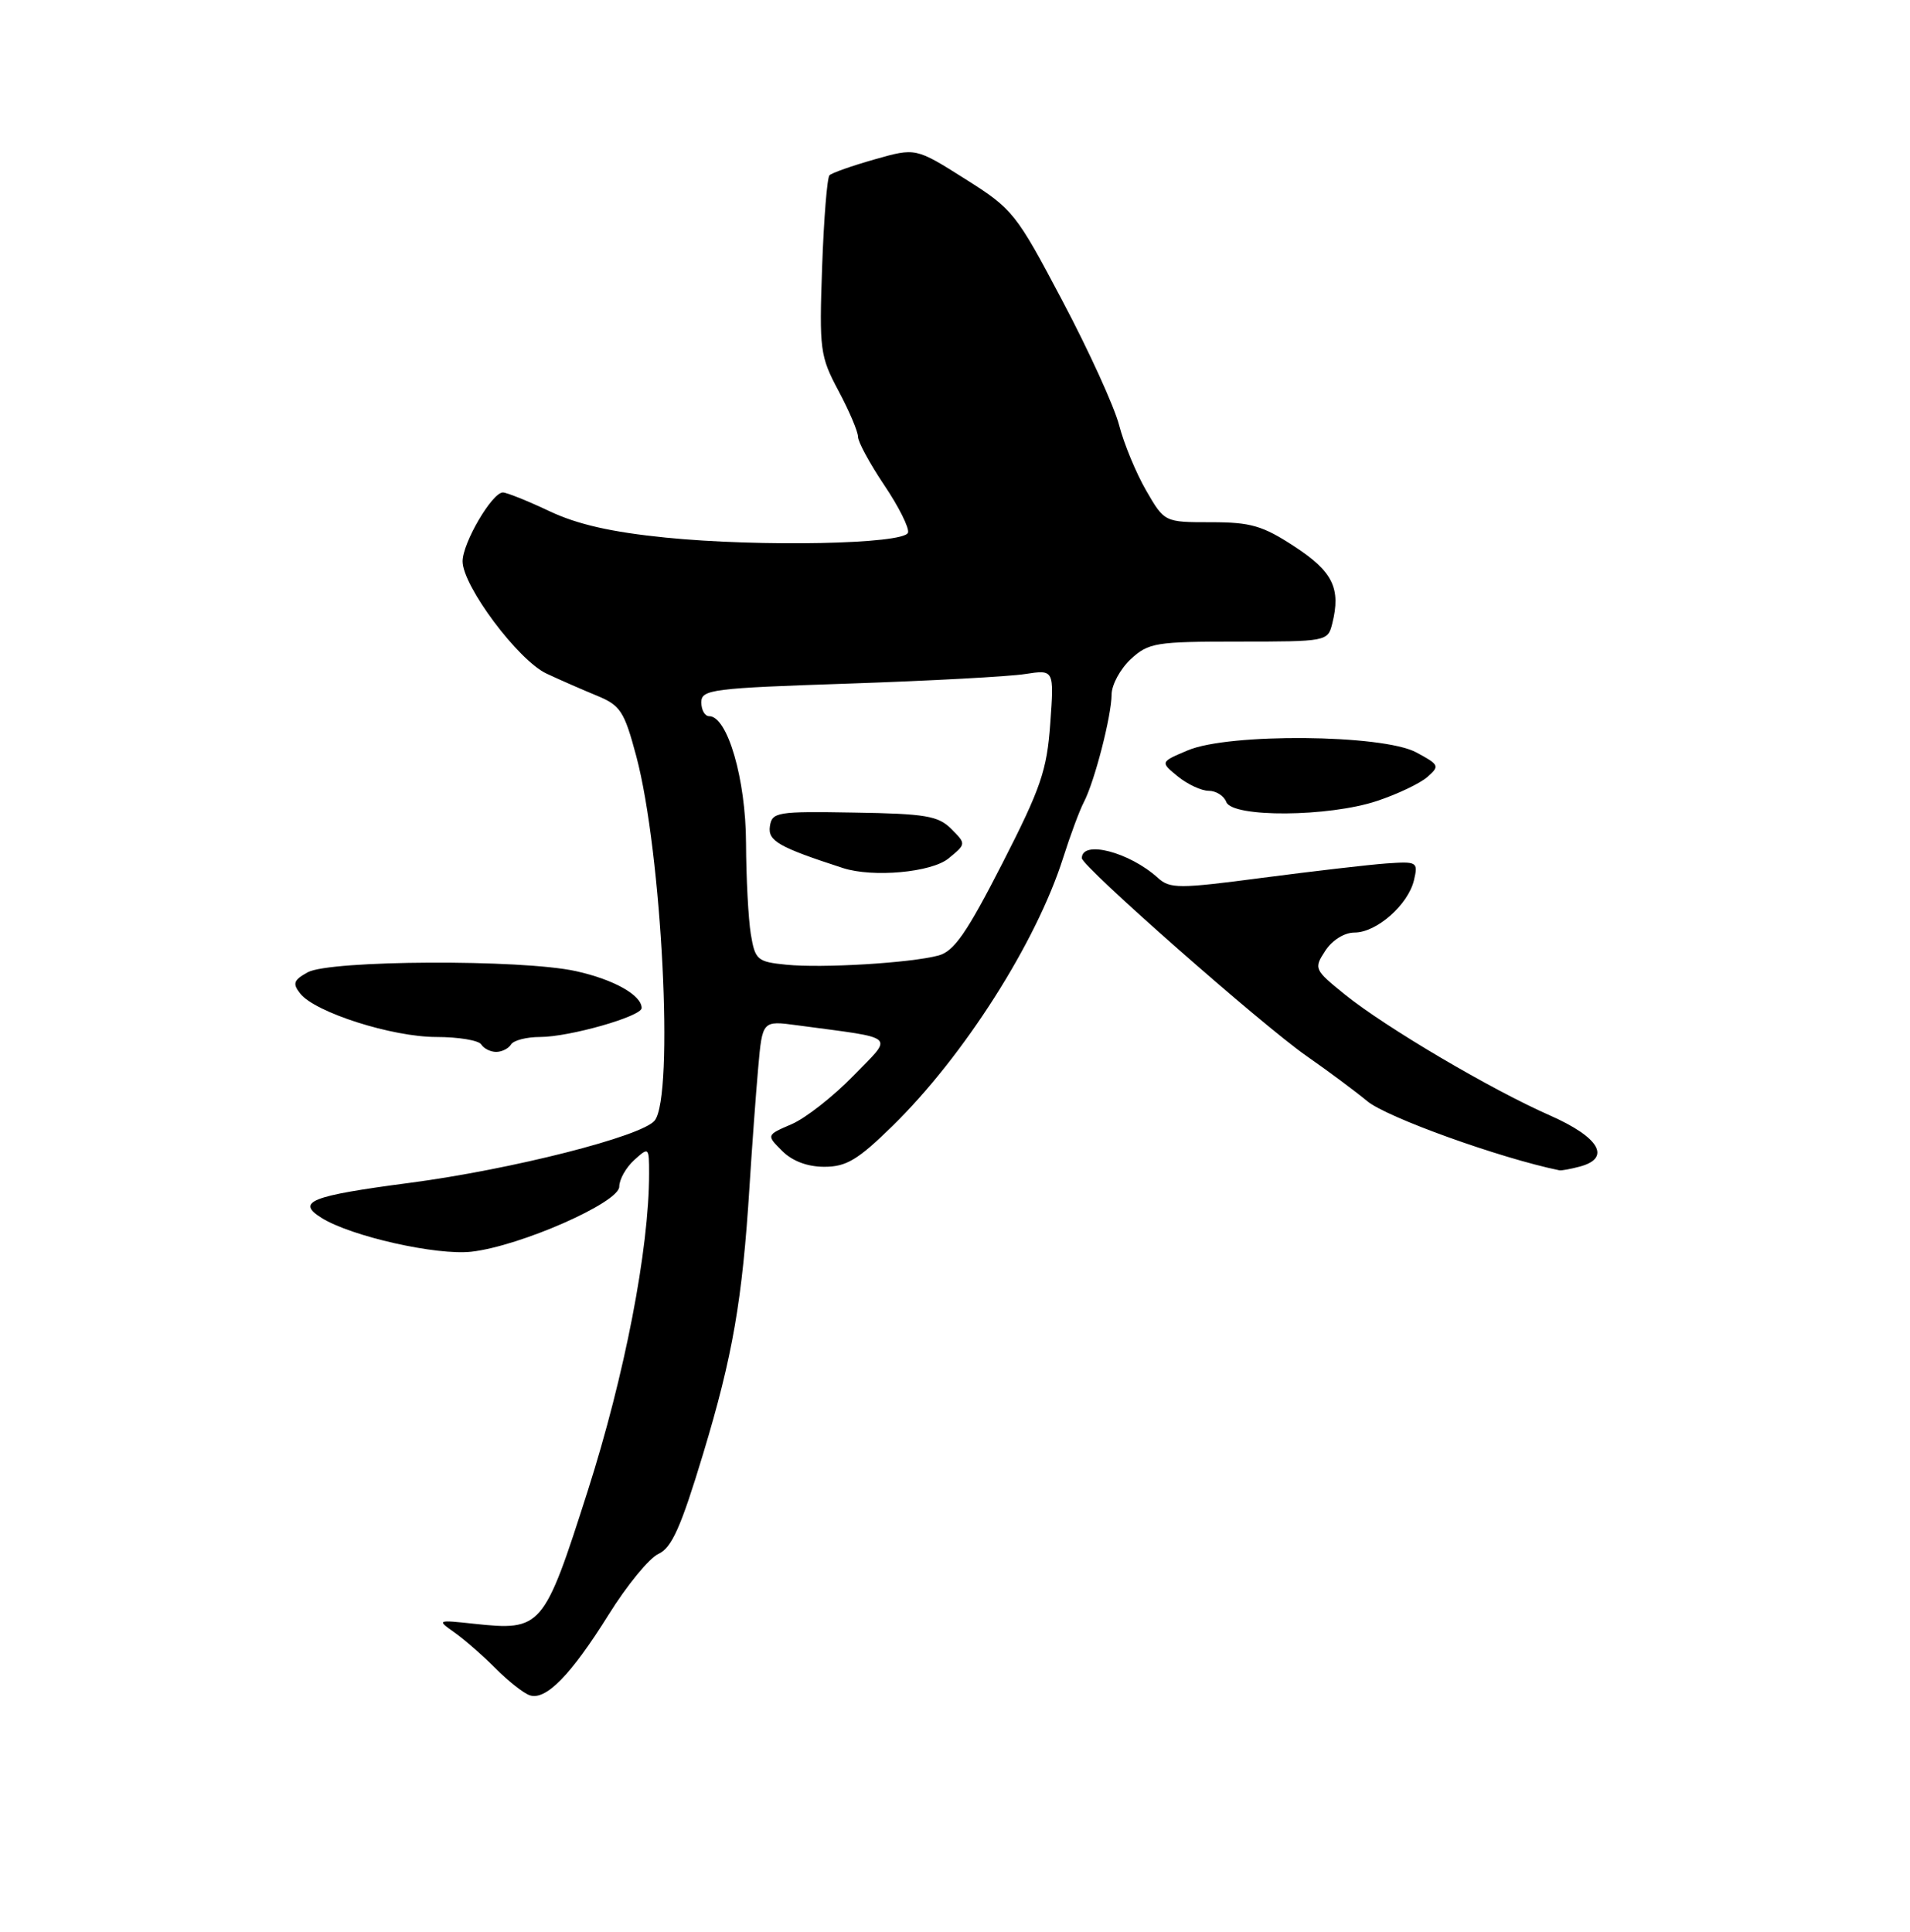 <?xml version="1.0" encoding="UTF-8" standalone="no"?>
<!DOCTYPE svg PUBLIC "-//W3C//DTD SVG 1.1//EN" "http://www.w3.org/Graphics/SVG/1.1/DTD/svg11.dtd" >
<svg xmlns="http://www.w3.org/2000/svg" xmlns:xlink="http://www.w3.org/1999/xlink" version="1.1" viewBox="0 0 256 259">
 <g >
 <path fill="currentColor"
d=" M 81.59 216.41 C 84.02 212.51 87.02 208.85 88.25 208.29 C 90.04 207.47 91.27 204.70 94.24 194.88 C 98.21 181.74 99.50 174.31 100.46 159.00 C 100.79 153.78 101.31 146.64 101.62 143.15 C 102.18 136.80 102.18 136.80 106.84 137.43 C 120.51 139.27 119.79 138.62 114.36 144.22 C 111.69 146.97 107.97 149.88 106.10 150.69 C 102.71 152.15 102.71 152.15 104.83 154.27 C 106.20 155.64 108.22 156.40 110.49 156.40 C 113.43 156.40 114.98 155.47 119.60 150.95 C 129.18 141.58 138.89 126.33 142.49 115.00 C 143.45 111.97 144.70 108.61 145.27 107.52 C 146.71 104.76 148.97 95.98 148.99 93.11 C 148.99 91.80 150.15 89.67 151.55 88.36 C 153.94 86.15 154.88 86.00 166.03 86.00 C 177.79 86.00 177.97 85.97 178.56 83.60 C 179.75 78.88 178.64 76.61 173.51 73.26 C 169.23 70.46 167.64 70.00 162.30 70.00 C 156.08 70.00 156.08 70.00 153.62 65.75 C 152.27 63.41 150.64 59.48 150.00 57.00 C 149.36 54.52 145.94 47.02 142.40 40.33 C 136.18 28.55 135.77 28.03 129.35 23.98 C 122.73 19.80 122.73 19.80 117.24 21.36 C 114.21 22.22 111.49 23.18 111.18 23.49 C 110.86 23.80 110.42 29.33 110.19 35.78 C 109.80 46.90 109.91 47.75 112.39 52.40 C 113.83 55.09 115.00 57.86 115.00 58.55 C 115.00 59.24 116.59 62.16 118.53 65.05 C 120.48 67.94 121.90 70.80 121.70 71.40 C 121.19 72.94 101.91 73.33 89.22 72.06 C 81.94 71.33 77.38 70.29 73.62 68.51 C 70.70 67.13 67.90 66.01 67.40 66.01 C 65.95 66.03 62.00 72.77 62.00 75.24 C 62.00 78.54 69.46 88.52 73.25 90.29 C 75.04 91.13 78.08 92.46 80.00 93.25 C 83.16 94.55 83.67 95.33 85.28 101.36 C 88.72 114.27 90.37 146.89 87.75 150.20 C 86.08 152.31 68.58 156.76 54.86 158.56 C 41.62 160.30 39.64 161.09 43.10 163.25 C 47.06 165.73 58.54 168.31 63.20 167.78 C 69.74 167.03 83.00 161.19 83.00 159.06 C 83.00 158.10 83.90 156.50 85.00 155.50 C 86.97 153.72 87.00 153.75 87.00 157.31 C 87.00 167.45 83.73 184.34 78.77 199.86 C 72.88 218.30 72.60 218.62 63.50 217.65 C 58.58 217.12 58.54 217.14 60.90 218.81 C 62.22 219.74 64.69 221.90 66.40 223.61 C 68.10 225.33 70.17 226.96 71.00 227.24 C 73.16 227.97 76.53 224.52 81.59 216.41 Z  M 211.75 156.37 C 216.00 155.23 214.37 152.44 207.75 149.52 C 199.77 146.00 185.73 137.72 180.26 133.31 C 176.13 129.97 176.07 129.83 177.63 127.44 C 178.57 126.01 180.19 125.00 181.56 125.00 C 184.52 125.00 188.75 121.26 189.52 117.97 C 190.09 115.53 189.95 115.45 185.80 115.74 C 183.44 115.91 175.98 116.78 169.23 117.66 C 157.99 119.14 156.81 119.14 155.19 117.67 C 151.37 114.21 145.00 112.56 145.00 115.03 C 145.00 116.13 169.13 137.38 175.12 141.55 C 178.08 143.62 181.75 146.35 183.28 147.62 C 185.90 149.79 201.09 155.25 209.00 156.87 C 209.28 156.93 210.51 156.70 211.75 156.37 Z  M 68.50 140.00 C 68.84 139.45 70.58 139.00 72.38 139.00 C 76.32 139.00 86.00 136.24 86.00 135.12 C 86.00 133.39 82.26 131.29 77.17 130.17 C 69.91 128.57 44.19 128.69 41.24 130.33 C 39.34 131.38 39.18 131.84 40.24 133.18 C 42.24 135.71 52.55 139.00 58.48 139.00 C 61.45 139.00 64.16 139.45 64.50 140.00 C 64.84 140.55 65.74 141.00 66.50 141.00 C 67.26 141.00 68.16 140.55 68.50 140.00 Z  M 184.57 107.36 C 187.28 106.46 190.31 105.02 191.30 104.16 C 193.00 102.68 192.92 102.51 189.80 100.84 C 185.28 98.43 164.72 98.25 159.22 100.57 C 155.50 102.14 155.50 102.14 157.86 104.07 C 159.16 105.13 161.02 106.00 162.00 106.00 C 162.98 106.00 164.05 106.67 164.36 107.50 C 165.17 109.61 178.09 109.52 184.57 107.36 Z  M 105.37 129.31 C 101.49 128.92 101.21 128.68 100.63 125.20 C 100.30 123.16 100.01 117.67 99.99 113.00 C 99.96 104.43 97.51 96.00 95.05 96.00 C 94.47 96.00 94.00 95.17 94.00 94.14 C 94.00 92.42 95.42 92.24 113.75 91.63 C 124.61 91.26 135.25 90.69 137.39 90.35 C 141.29 89.75 141.29 89.75 140.77 96.96 C 140.32 103.27 139.52 105.61 134.32 115.78 C 129.57 125.07 127.86 127.53 125.78 128.08 C 122.04 129.08 110.20 129.80 105.37 129.31 Z  M 127.14 115.06 C 129.50 113.12 129.50 113.12 127.50 111.11 C 125.76 109.36 124.05 109.07 114.50 108.92 C 104.14 108.74 103.48 108.85 103.19 110.76 C 102.90 112.72 104.37 113.56 113.00 116.36 C 117.01 117.65 124.86 116.94 127.14 115.06 Z "/>
</g>
</svg>
